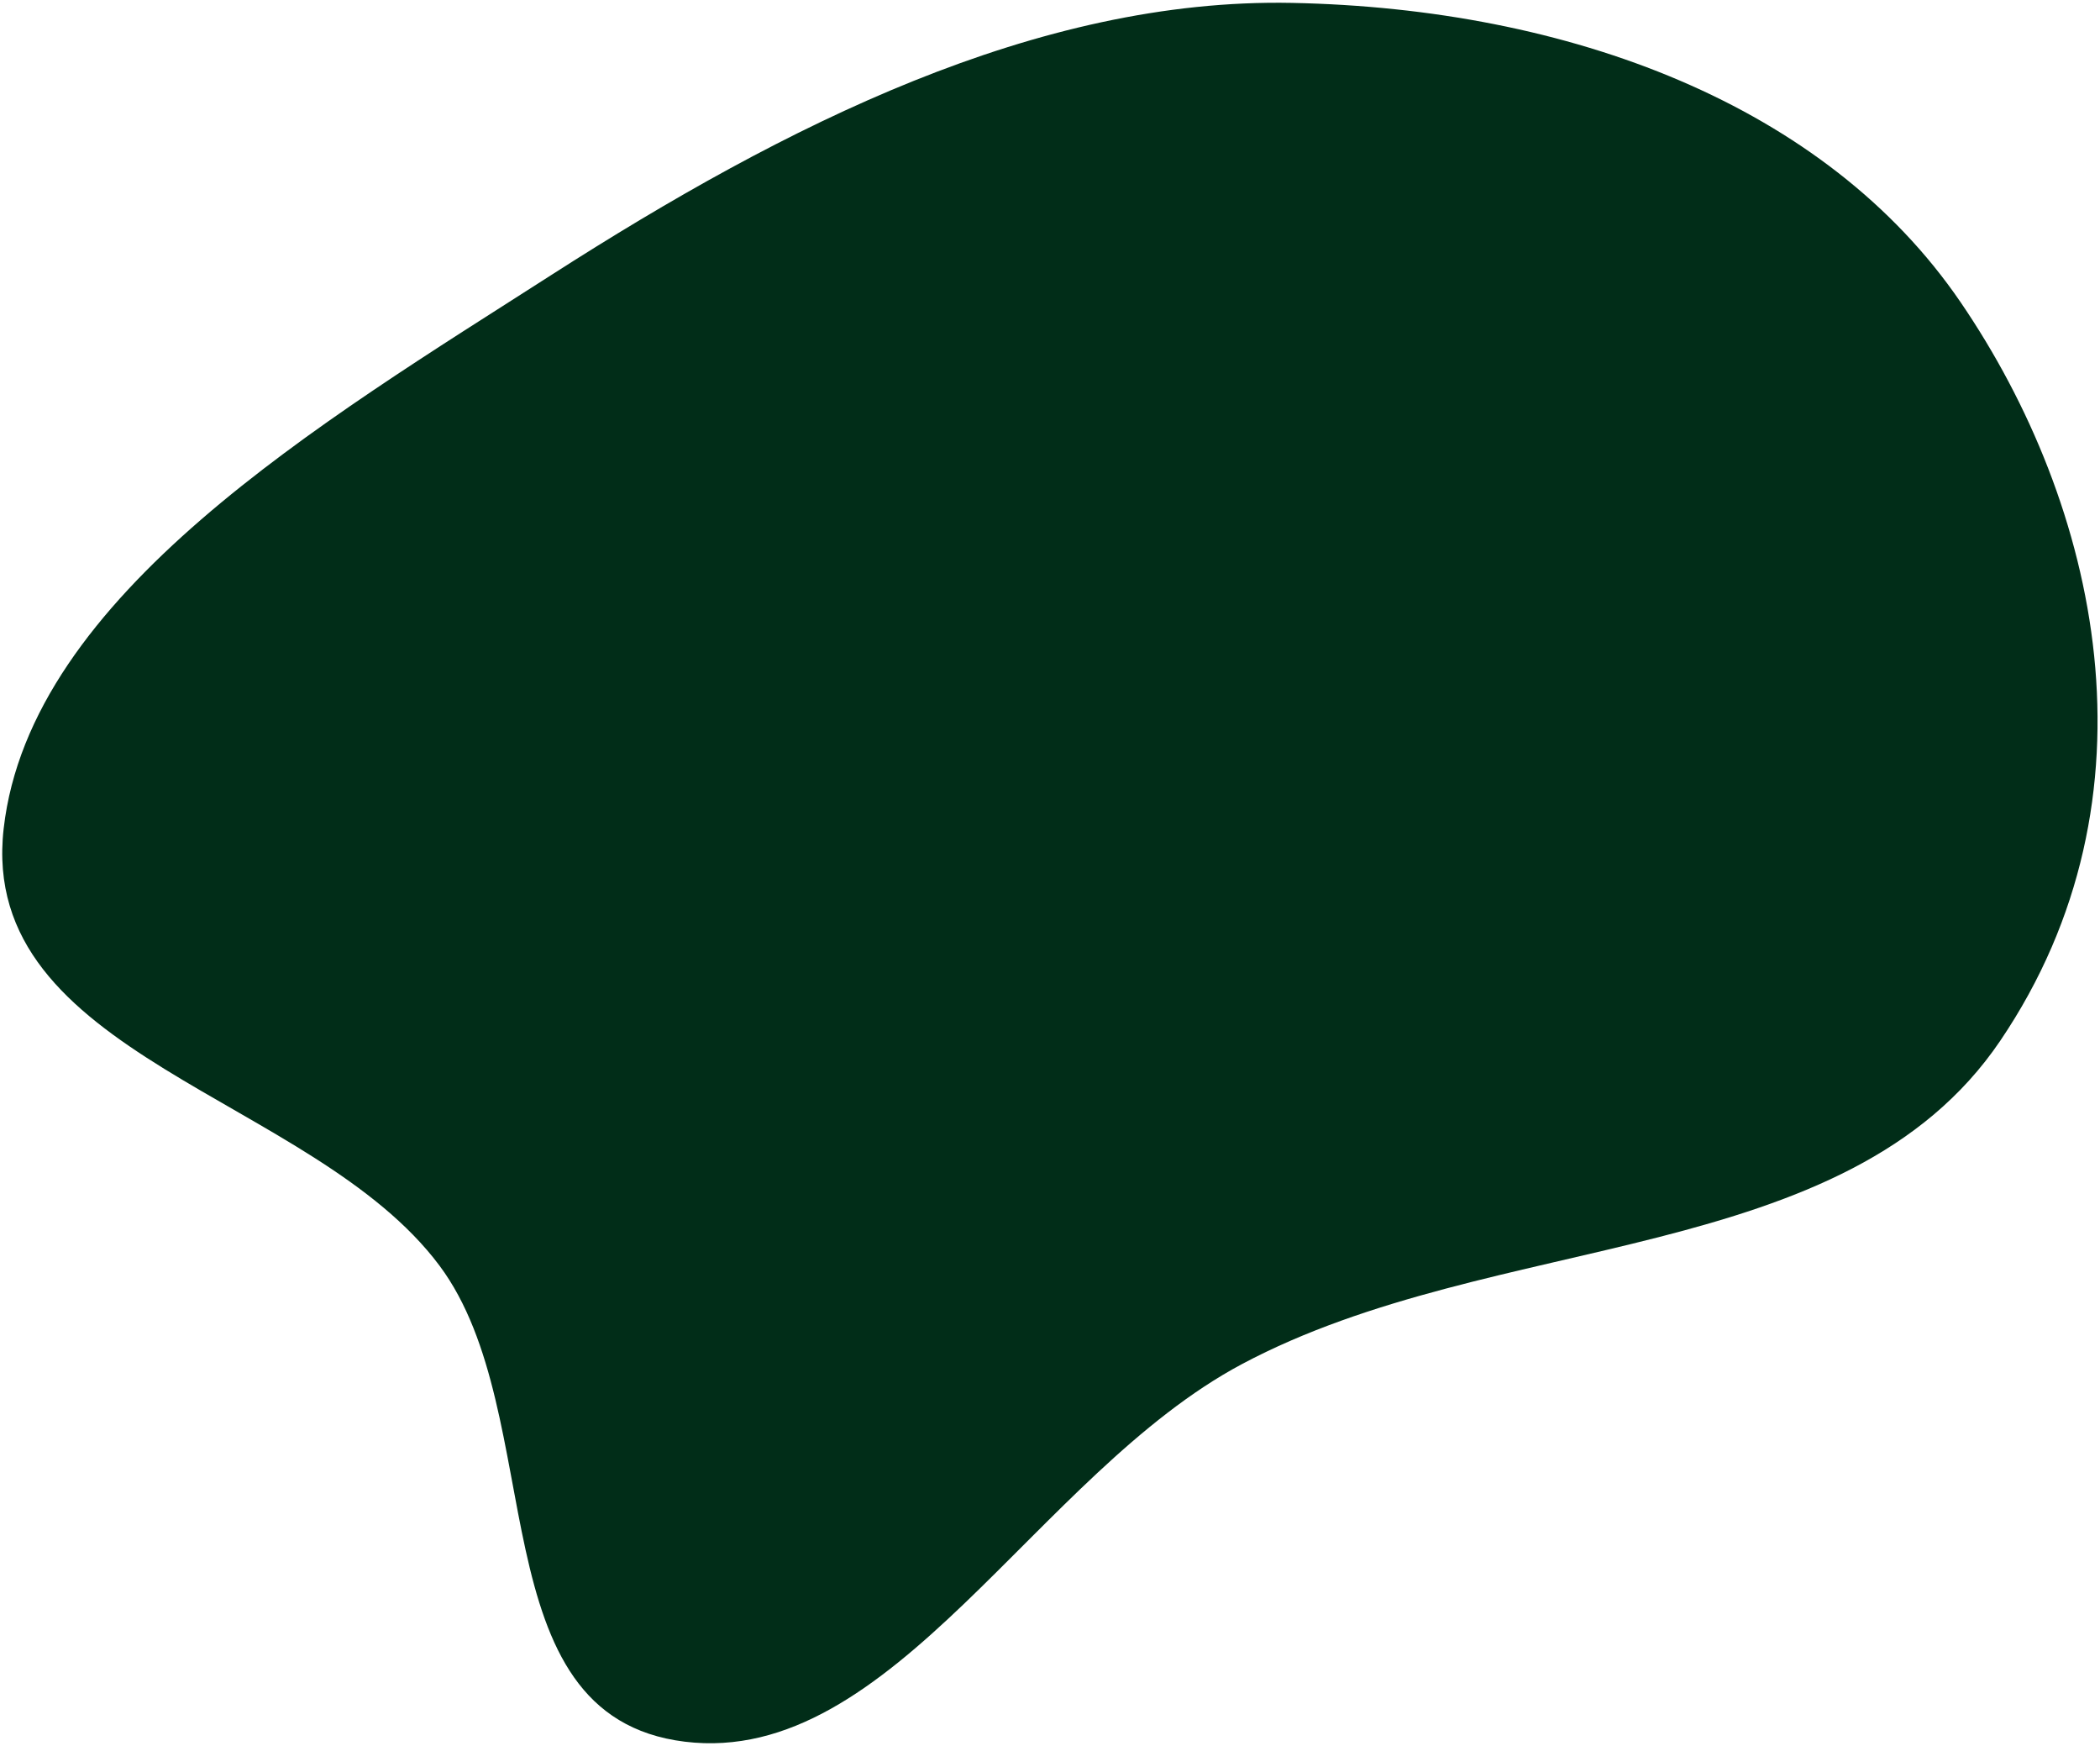 <svg width="533" height="443" viewBox="0 0 533 443" fill="none" xmlns="http://www.w3.org/2000/svg">
<path fill-rule="evenodd" clip-rule="evenodd" d="M140.124 69.655C199.233 31.772 263.238 -0.535 327.863 0.735C398.311 2.119 463.394 26.558 497.616 76.678C532.63 127.959 549.64 202.104 507.679 264.089C468.532 321.917 379.577 311.844 315.206 346.133C263.041 373.92 226.628 448.415 173.804 441.936C120.89 435.445 139.704 358.877 111.555 321.154C79.347 277.991 -5.641 268.106 0.929 210.263C7.666 150.961 81.552 107.193 140.124 69.655Z" fill="#012D18"/>
</svg>
